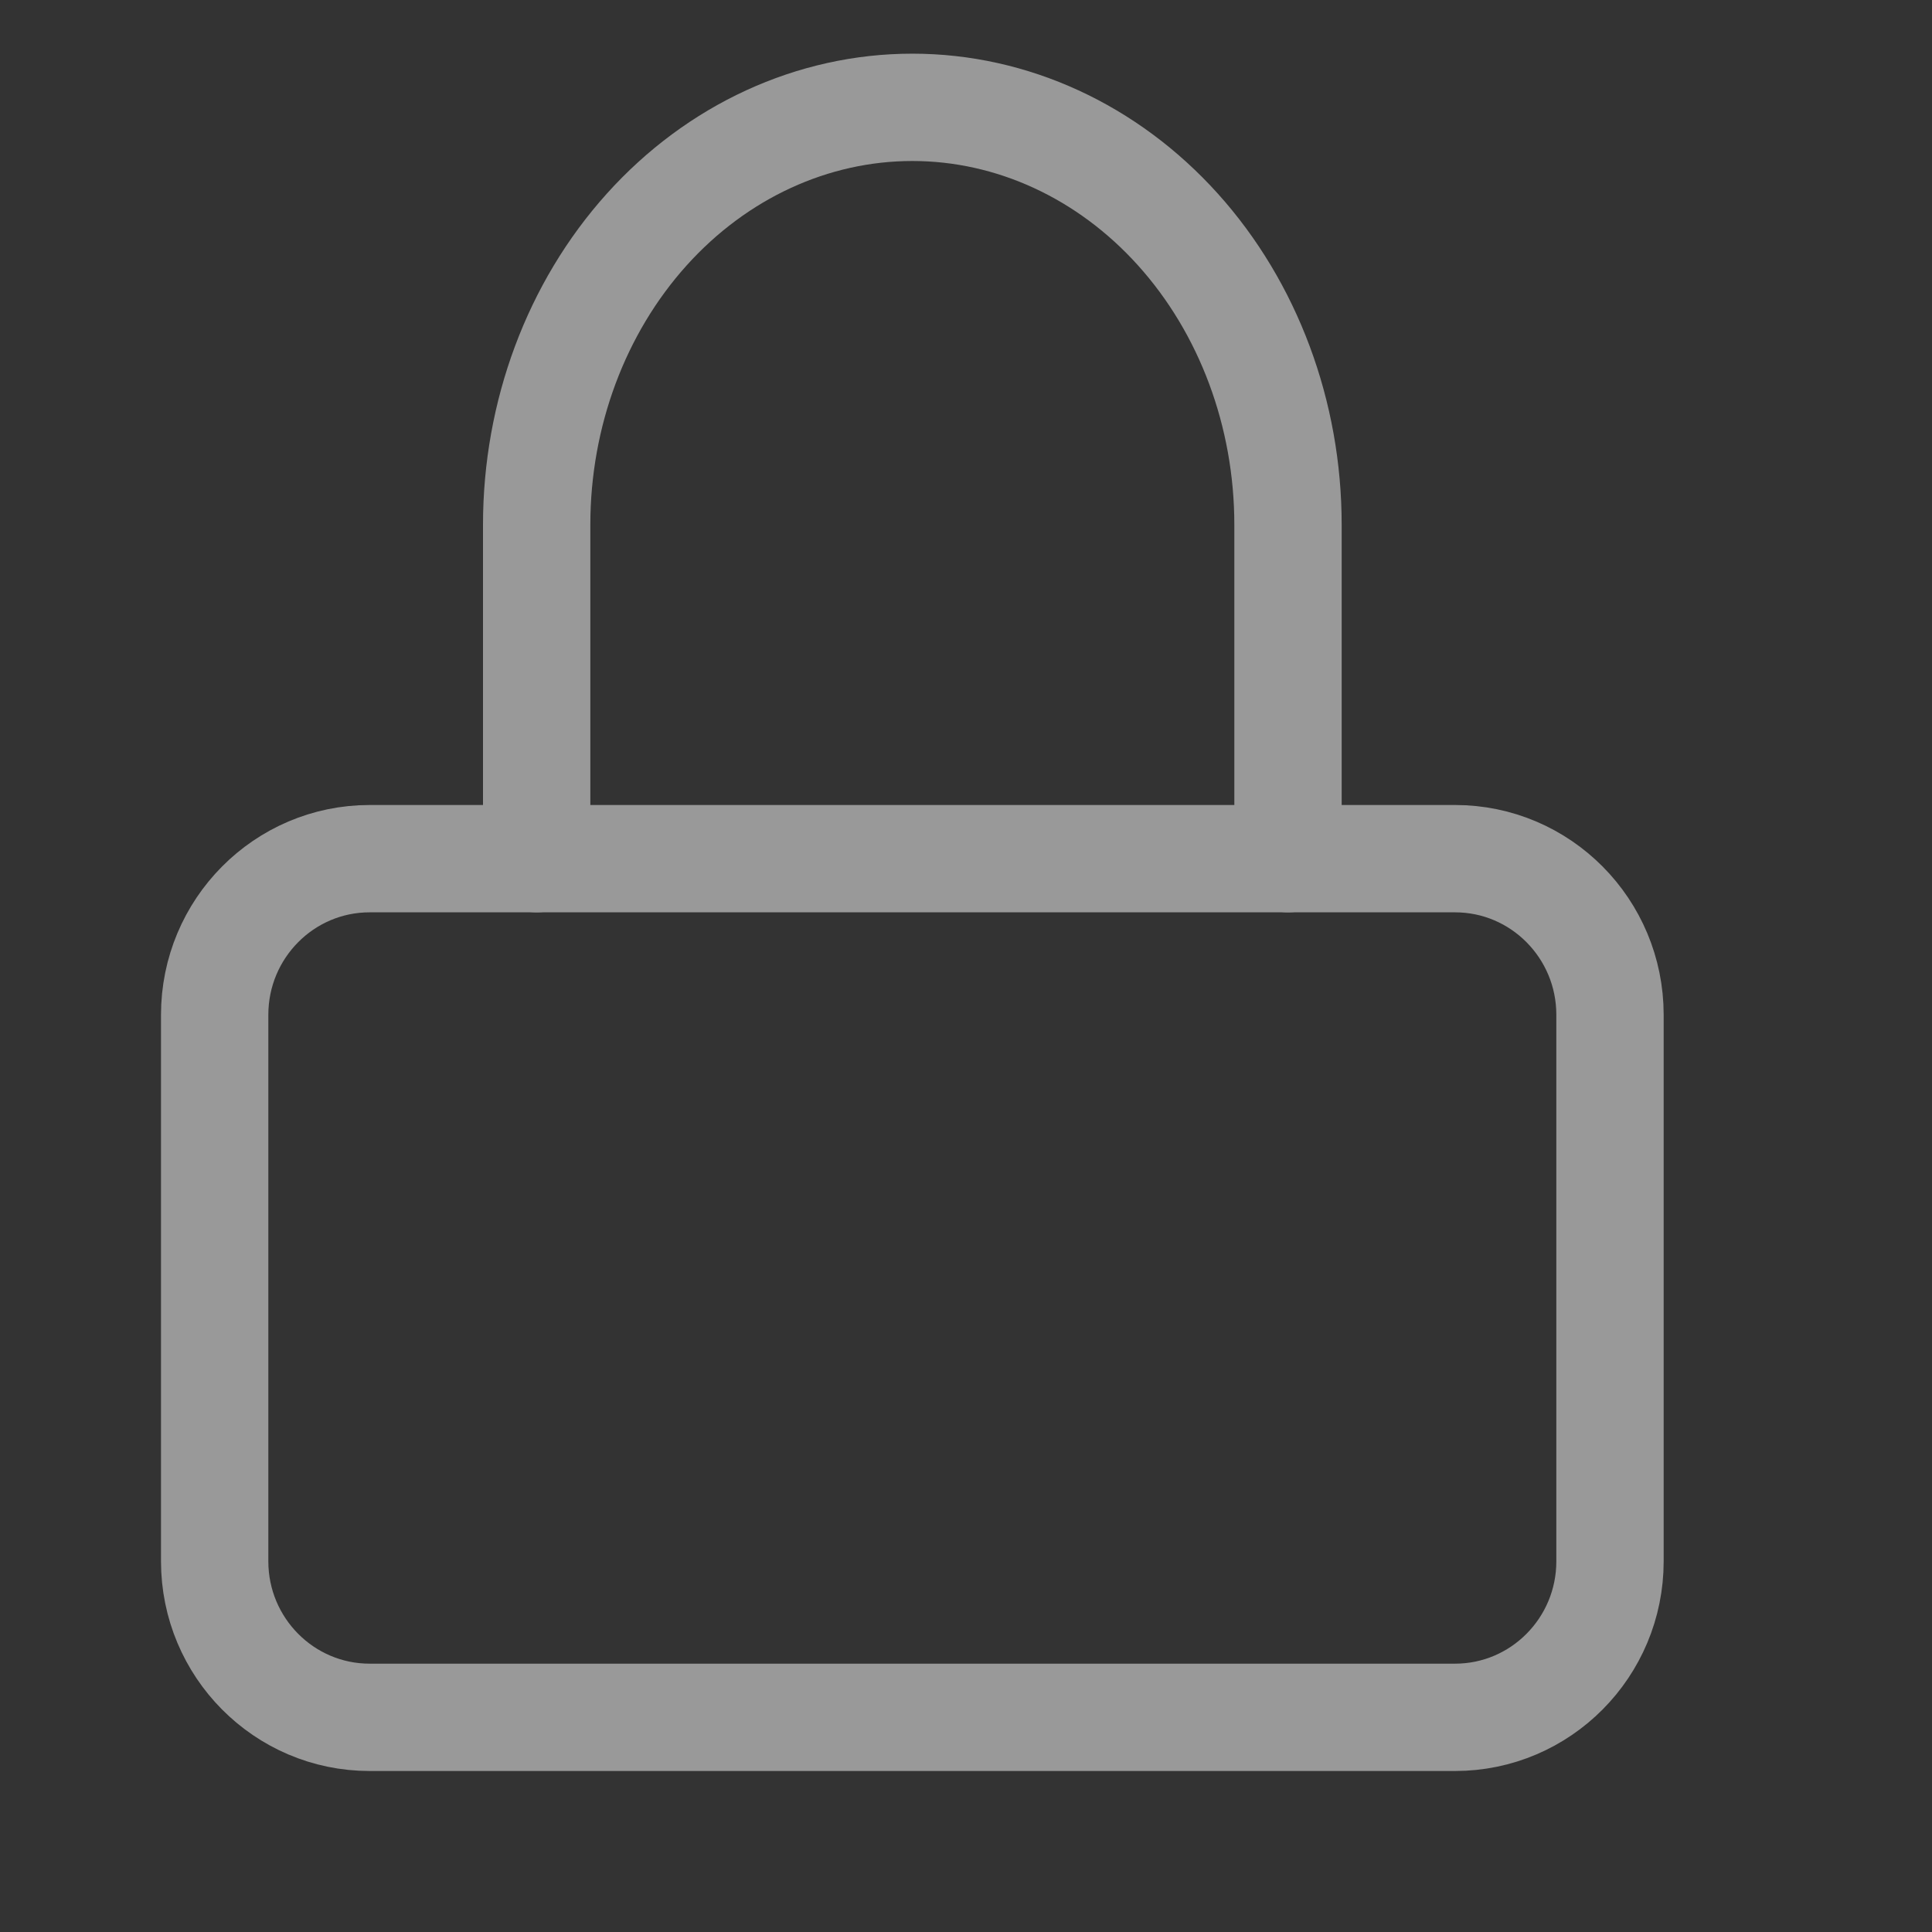 <svg width="18" height="18" viewBox="0 0 18 18" fill="none" xmlns="http://www.w3.org/2000/svg">
<rect x="0" y="0" width="18" height="18" fill="#333333" stroke="none"/>
<g id="lock 1" opacity="0.5">
<path id="Vector" d="M13.556 8H3.444C2.647 8 2 8.651 2 9.455V14.546C2 15.349 2.647 16 3.444 16H13.556C14.353 16 15 15.349 15 14.546V9.455C15 8.651 14.353 8 13.556 8Z" stroke="white" stroke-linecap="round" stroke-linejoin="round"/>
<path id="Vector_2" d="M5 8V4.889C5 3.857 5.369 2.868 6.025 2.139C6.681 1.41 7.572 1 8.5 1C9.428 1 10.319 1.41 10.975 2.139C11.631 2.868 12 3.857 12 4.889V8" stroke="white" stroke-linecap="round" stroke-linejoin="round"/>
</g>
</svg>
